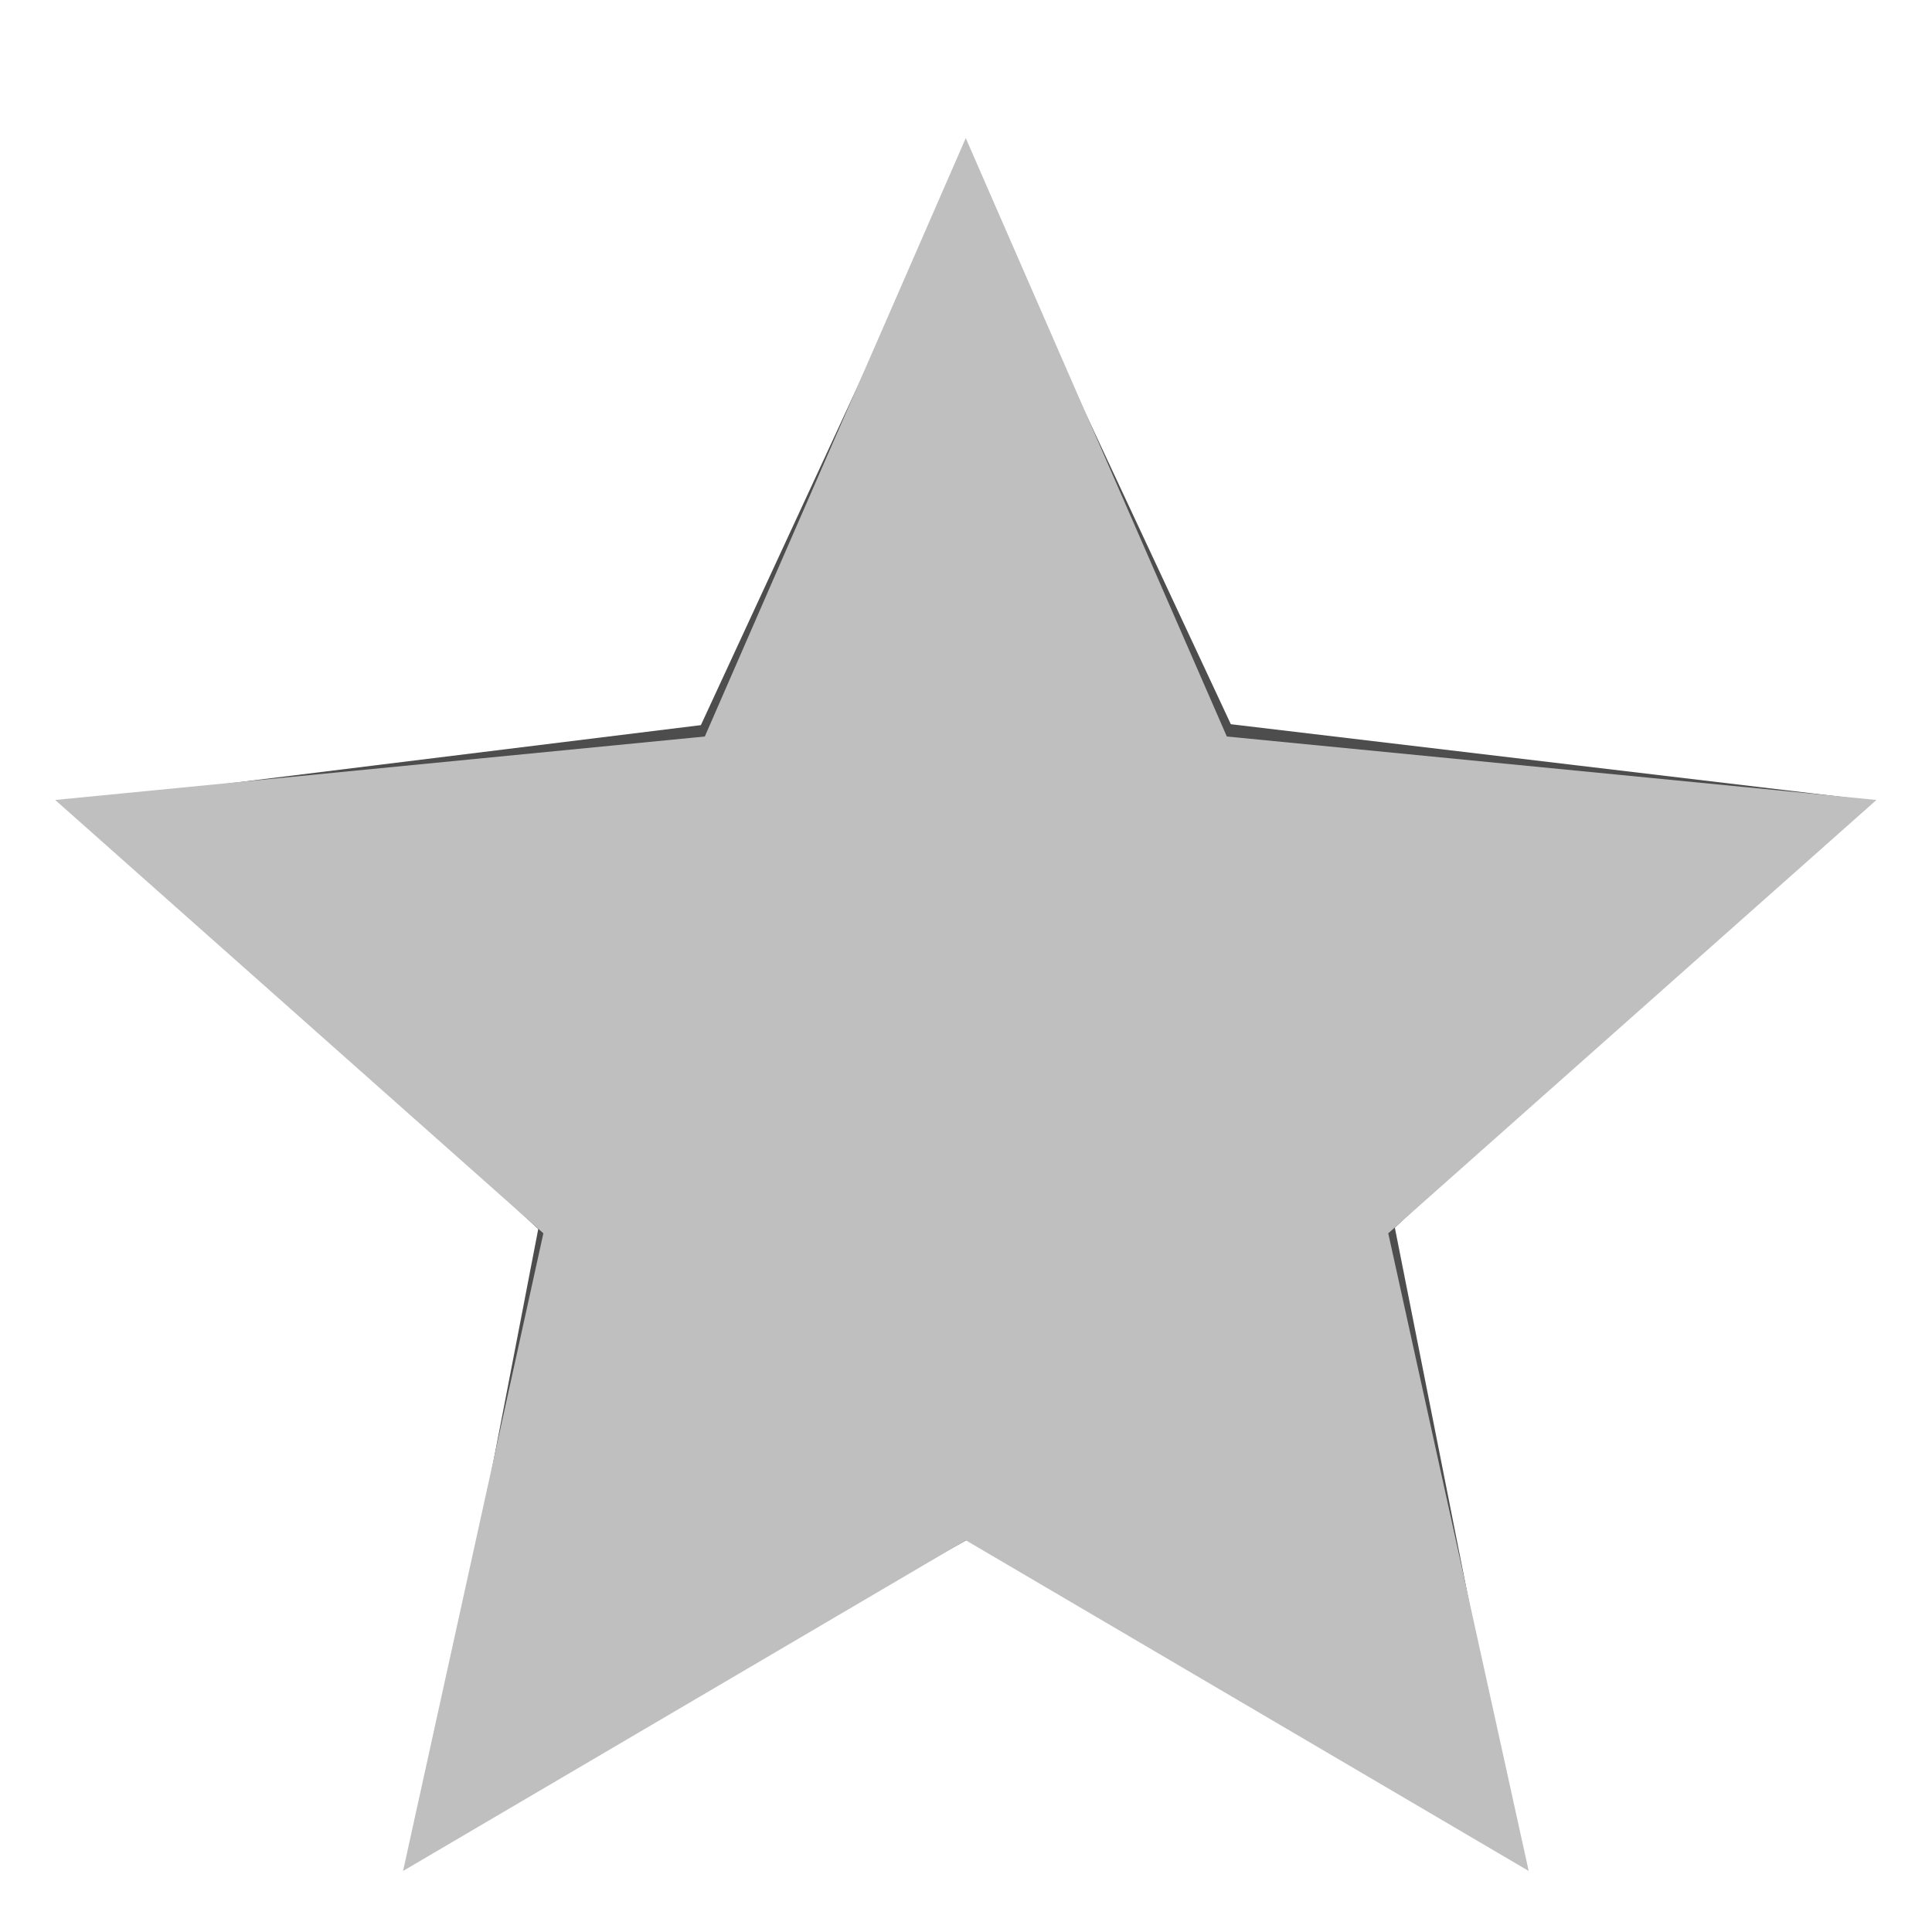 <?xml version="1.0" encoding="UTF-8" standalone="no"?>
<svg
   inkscape:version="1.1 (c68e22c387, 2021-05-23)"
   sodipodi:docname="draw-star-symbolic.svg"
   viewBox="0 0 16 16"
   height="16"
   width="16"
   id="svg1"
   version="1.1"
   xmlns:inkscape="http://www.inkscape.org/namespaces/inkscape"
   xmlns:sodipodi="http://sodipodi.sourceforge.net/DTD/sodipodi-0.dtd"
   xmlns="http://www.w3.org/2000/svg"
   xmlns:svg="http://www.w3.org/2000/svg"
   xmlns:rdf="http://www.w3.org/1999/02/22-rdf-syntax-ns#"
   xmlns:cc="http://creativecommons.org/ns#"
   xmlns:dc="http://purl.org/dc/elements/1.1/">
  <defs
     id="defs944">
    <inkscape:path-effect
       lpeversion="1"
       id="path-effect1558"
       allow_transforms="false"
       method="bsplinespiro"
       linkeditem="#path19973"
       effect="clone_original" />
    <inkscape:path-effect
       effect="join_type"
       id="path-effect888"
       is_visible="true"
       lpeversion="1"
       linecap_type="butt"
       line_width="1.33"
       linejoin_type="extrp_arc"
       miter_limit="100"
       attempt_force_join="true" />
  </defs>
  <style
     id="s0">
.success { fill:#009909; }
.warning { fill:#FF1990; }
.error { fill:#00AAFF; }
</style>
  <style
     id="s2">
@import '../../highlights.css';
</style>
  <sodipodi:namedview
     inkscape:document-rotation="0"
     inkscape:current-layer="draw-star"
     inkscape:window-maximized="1"
     inkscape:window-y="32"
     inkscape:window-x="-8"
     inkscape:window-height="1017"
     inkscape:window-width="1920"
     inkscape:cy="10.733594"
     inkscape:cx="14.761552"
     inkscape:zoom="21.847296"
     showgrid="true"
     id="namedview"
     guidetolerance="10"
     gridtolerance="10"
     objecttolerance="10"
     pagecolor="#505050"
     bordercolor="#eeeeee"
     borderopacity="1"
     inkscape:pageshadow="0"
     inkscape:pageopacity="0"
     inkscape:pagecheckerboard="0">
    <inkscape:grid
       id="grid"
       type="xygrid"
       spacingx="0.667"
       spacingy="0.667" />
  </sodipodi:namedview>
  <g
     inkscape:label="00174"
     id="draw-star"
     transform="matrix(1,0,0,1.003,-348.994,-684.093)">
    <path
       id="path874"
       d="m 354.643,688.369 0.522,-0.38 -5.534,0.681 4.093,3.776 -0.202,-0.615 -1.057,5.459 4.86,-2.709 -0.645,0.001 4.878,2.691 -1.085,-5.454 -0.199,0.617 4.079,-3.797 -5.533,-0.656 0.524,0.378 -2.36,-5.036 z m 3.652,0.891 4.475,0.53 -0.375,-1.147 -3.3,3.072 0.879,4.414 0.973,-0.712 -3.948,-2.178 -3.934,2.193 0.977,0.707 0.856,-4.42 -3.31,-3.054 -0.37,1.149 4.476,-0.551 1.895,-4.085 -1.205,0.002 z"
       sodipodi:nodetypes="ccccccccccc"
       class="base"
       style="fill:#4d4d4d;fill-rule:nonzero;stroke:none;stroke-width:1.198"
       inkscape:original-d="m 356.98598,684.89878 -1.73954,3.75016 -4.10943,0.50562 3.03764,2.80236 -0.78558,4.05614 3.61188,-2.01315 3.62498,2.0001 -0.80618,-4.05056 3.02829,-2.81915 -4.10756,-0.48697 z"
       inkscape:path-effect="#path-effect888" />
    <path
       inkscape:transform-center-x="-2e-06"
       style="fill:#bfbfbf;fill-opacity:1;stroke:none;stroke-width:0.999;stroke-miterlimit:4;stroke-dasharray:none;stroke-opacity:1"
       inkscape:transform-center-y="-0.20035356"
       d="m 356.992,683.187 2.162,4.941 5.38,0.524 -4.043,3.578 1.163,5.265 -4.661,-2.73 -4.661,2.73 1.162,-5.265 -4.043,-3.578 5.38,-0.524 z"
       id="path5459"
       inkscape:connector-curvature="0" />
  </g>
</svg>

